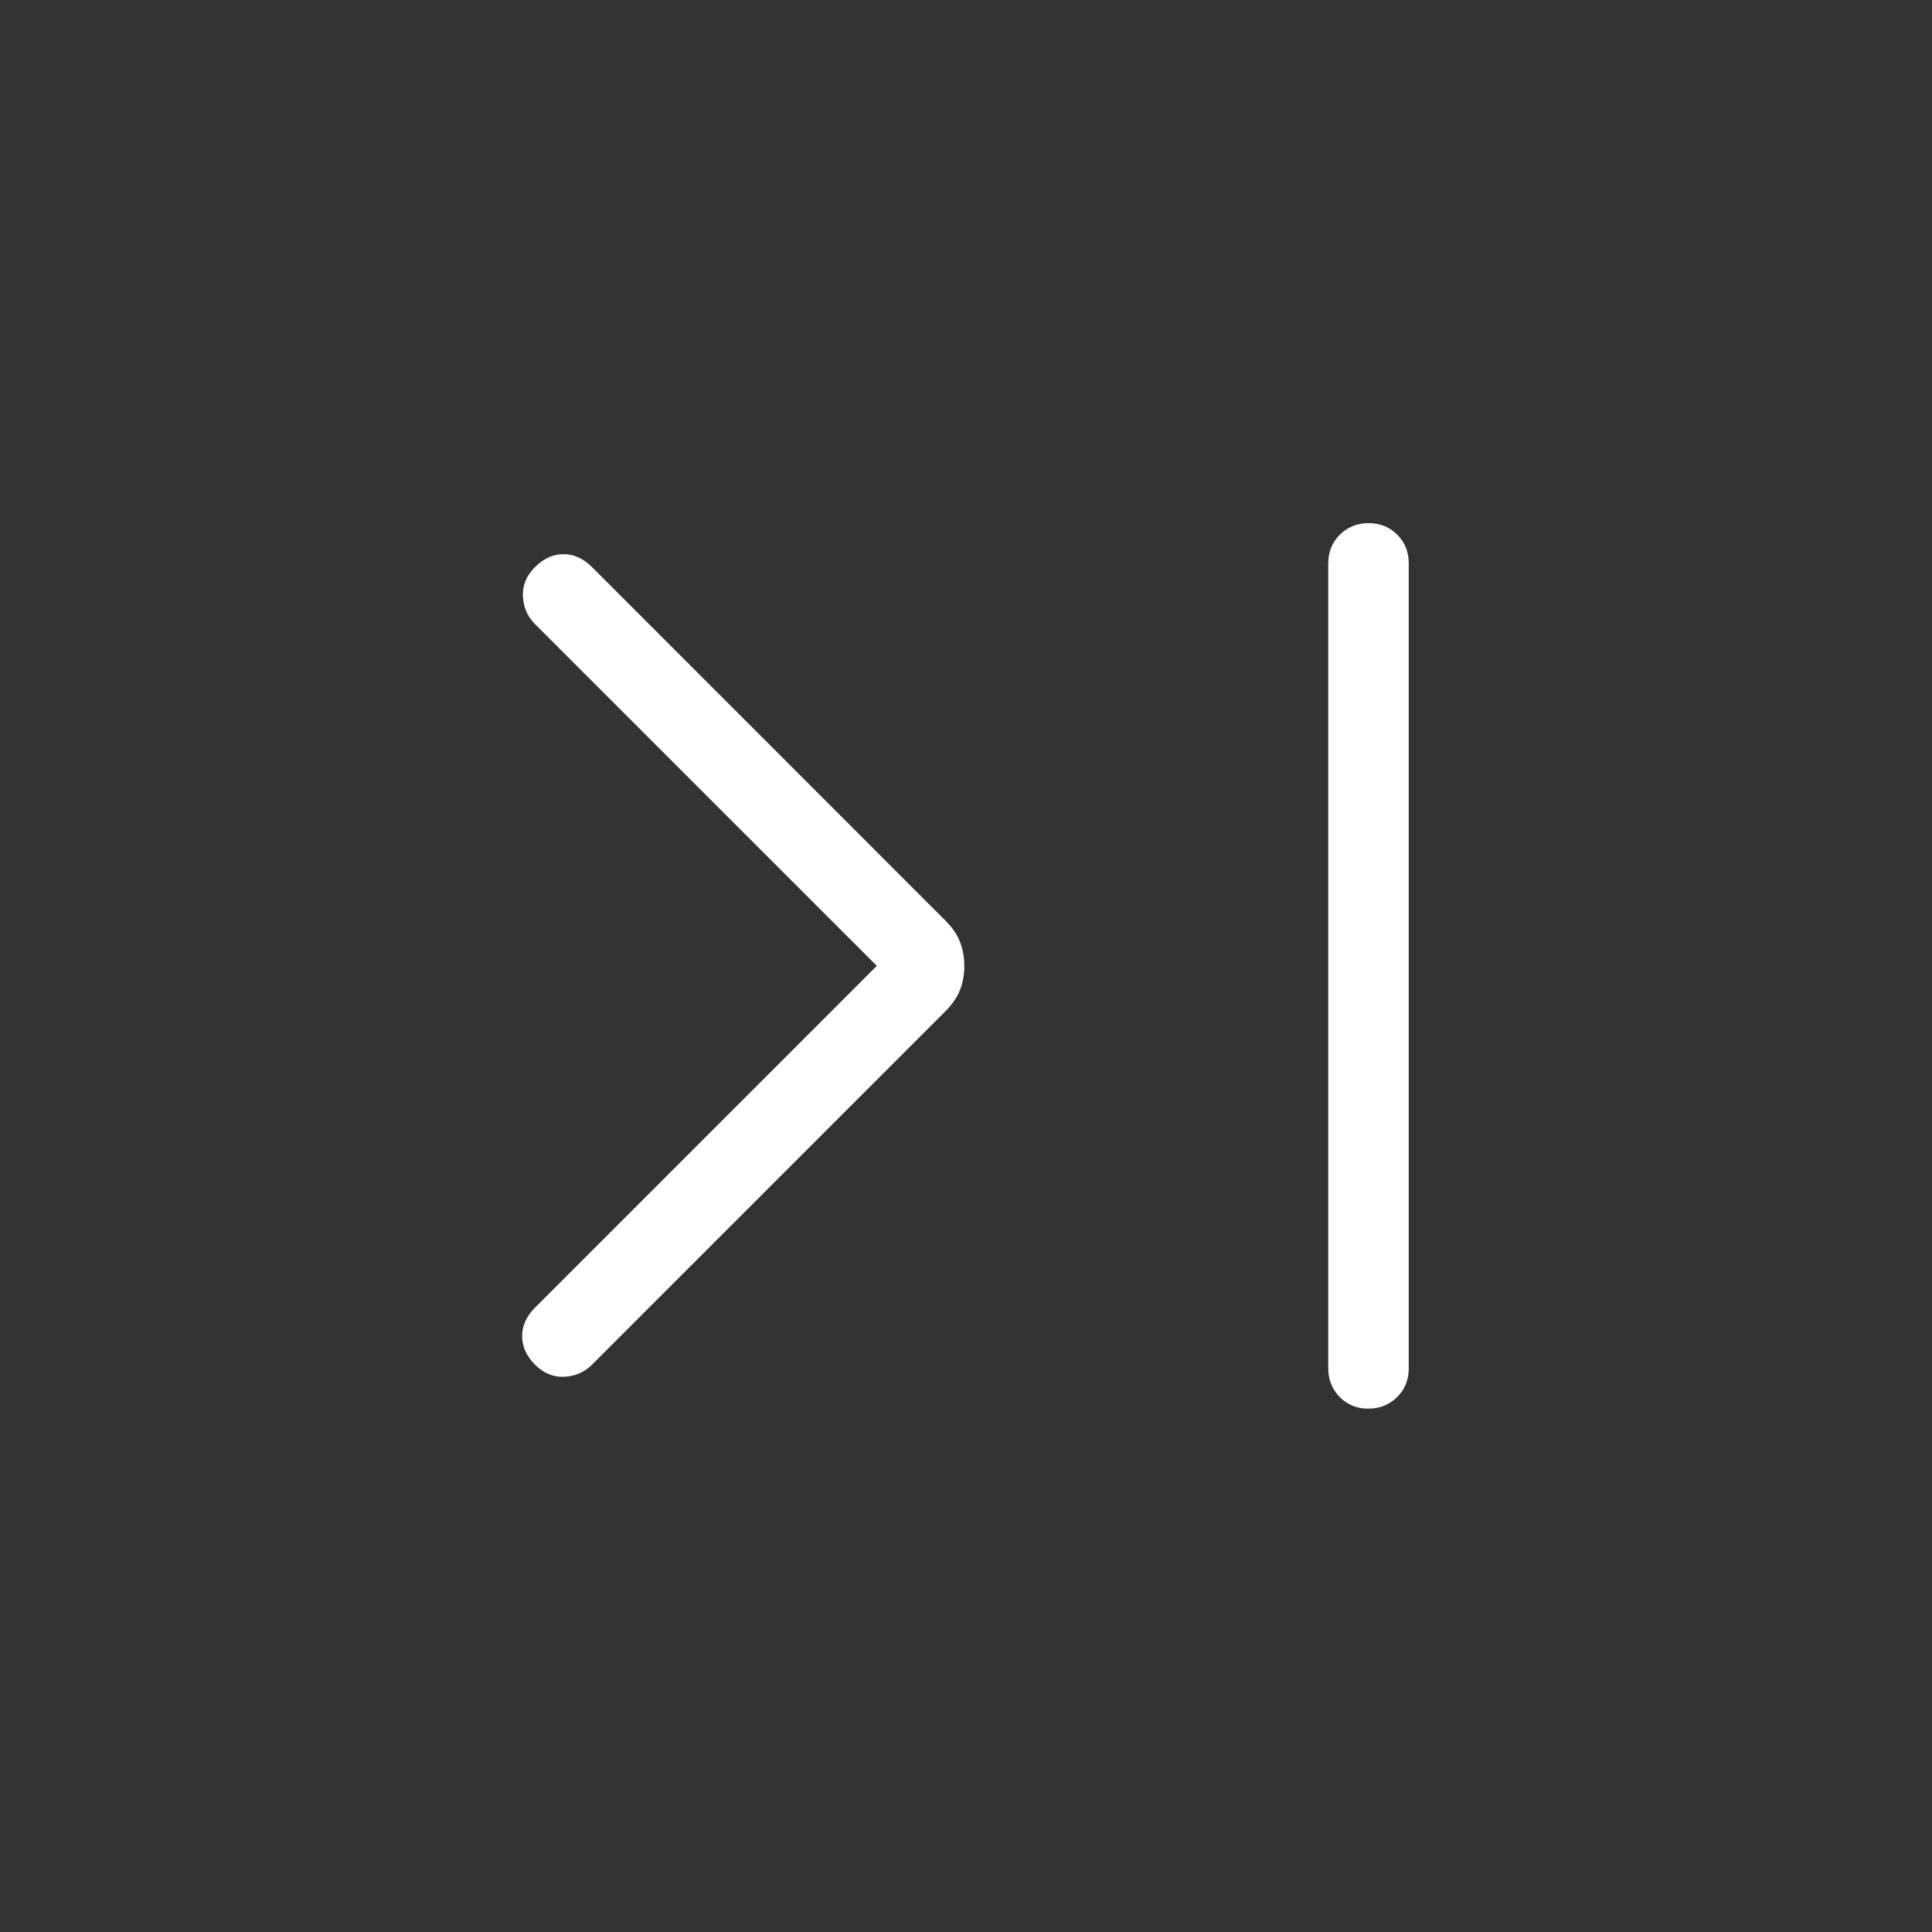 <svg width="38" height="38" viewBox="0 0 38 38" fill="none" xmlns="http://www.w3.org/2000/svg">
<rect x="0" y="0" width="38" height="38" fill="#333333" stroke="none"/>
<path d="M17.246 18.997L10.523 12.275C10.375 12.127 10.296 11.945 10.285 11.73C10.275 11.515 10.354 11.322 10.523 11.154C10.692 10.985 10.879 10.9 11.083 10.9C11.288 10.9 11.475 10.985 11.644 11.154L18.591 18.103C18.73 18.24 18.827 18.383 18.883 18.53C18.939 18.676 18.967 18.833 18.967 19.001C18.967 19.168 18.939 19.325 18.883 19.469C18.827 19.614 18.73 19.755 18.591 19.894L11.644 26.841C11.496 26.989 11.314 27.068 11.098 27.079C10.883 27.089 10.692 27.01 10.523 26.841C10.354 26.672 10.27 26.485 10.27 26.281C10.27 26.076 10.354 25.889 10.523 25.72L17.246 18.997ZM26.918 10.289C27.142 10.289 27.33 10.365 27.482 10.517C27.634 10.669 27.709 10.857 27.708 11.081V26.914C27.708 27.139 27.632 27.327 27.48 27.478C27.328 27.629 27.14 27.705 26.915 27.706C26.69 27.707 26.502 27.631 26.351 27.478C26.201 27.325 26.125 27.137 26.125 26.914V11.081C26.125 10.856 26.201 10.668 26.353 10.517C26.505 10.366 26.693 10.29 26.918 10.289Z" fill="white"/>
</svg>
